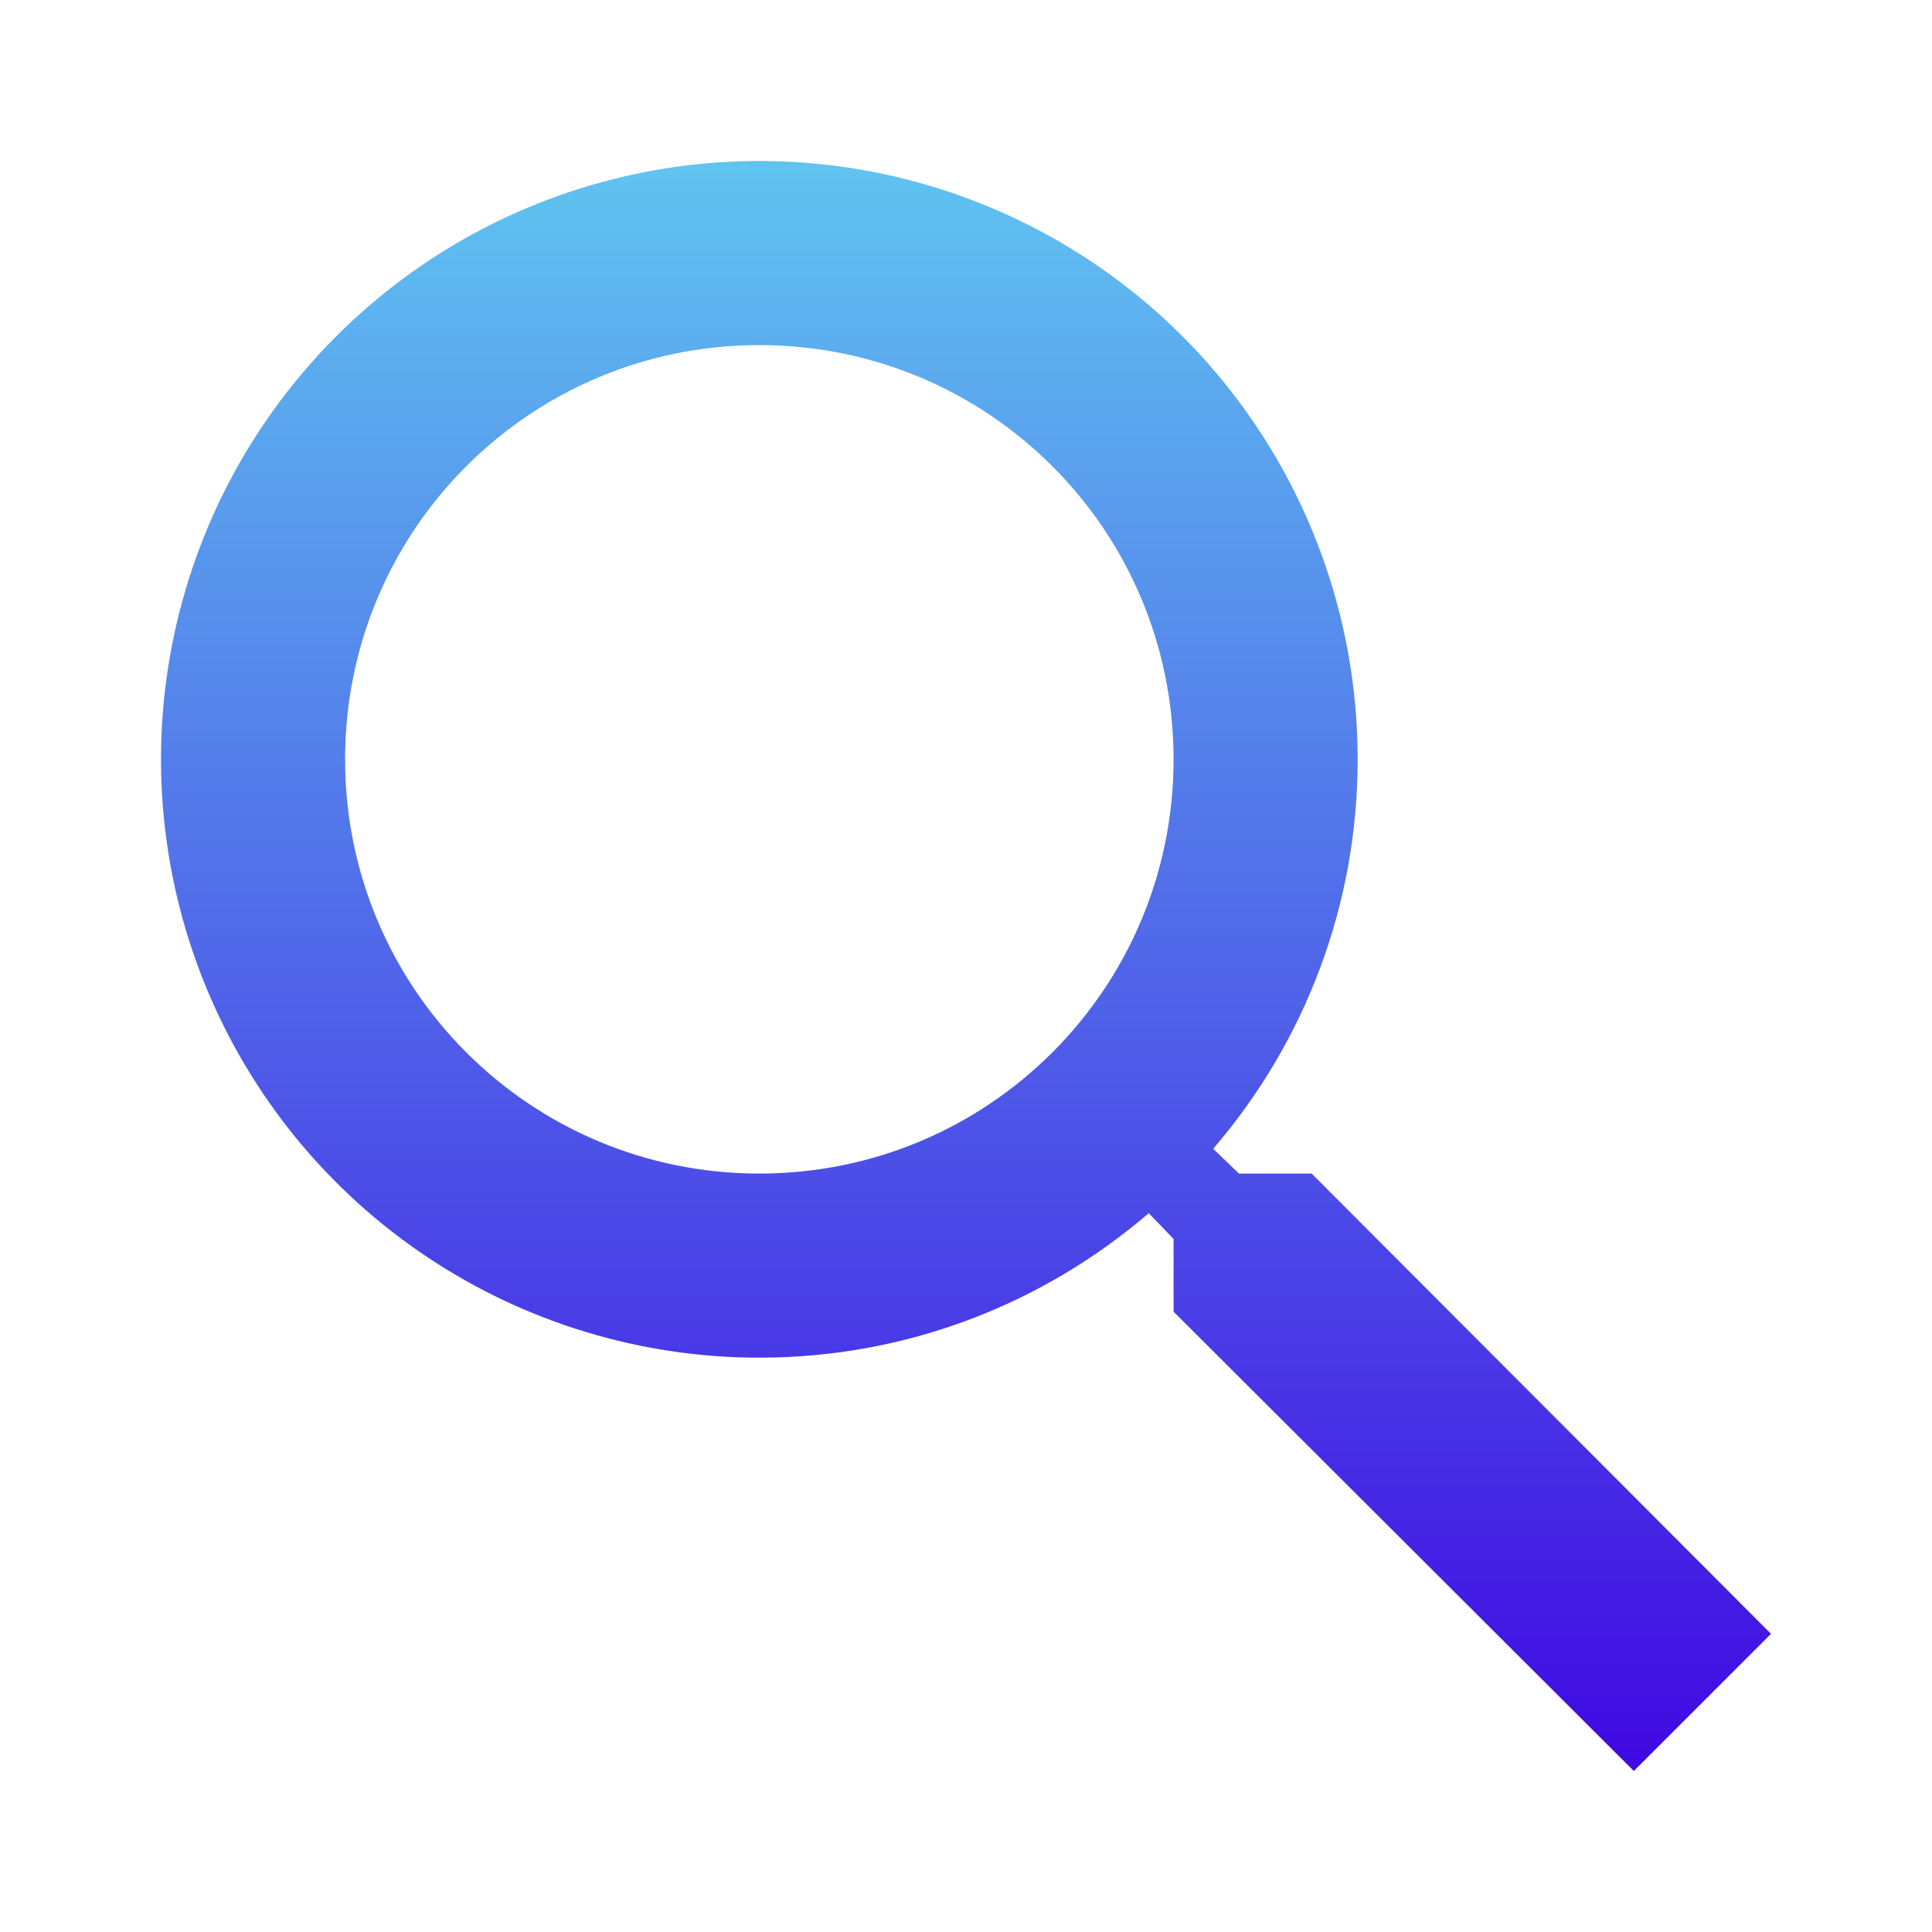 <svg width="48" height="48" viewBox="0 0 48 48" fill="none" xmlns="http://www.w3.org/2000/svg">
<path d="M32.588 29.157H30.781L30.141 28.54C32.459 25.85 33.734 22.417 33.731 18.866C33.731 15.925 32.859 13.051 31.226 10.607C29.593 8.162 27.271 6.257 24.555 5.132C21.838 4.006 18.849 3.712 15.966 4.286C13.082 4.859 10.433 6.275 8.354 8.354C6.275 10.433 4.859 13.082 4.286 15.966C3.712 18.849 4.006 21.838 5.132 24.555C6.257 27.271 8.162 29.593 10.607 31.226C13.051 32.859 15.925 33.731 18.866 33.731C22.548 33.731 25.933 32.382 28.54 30.141L29.157 30.781V32.588L40.592 44L44 40.592L32.588 29.157ZM18.866 29.157C13.171 29.157 8.574 24.56 8.574 18.866C8.574 13.171 13.171 8.574 18.866 8.574C24.56 8.574 29.157 13.171 29.157 18.866C29.157 24.56 24.56 29.157 18.866 29.157Z" fill="url(#paint0_linear_708_54)"/>
<defs>
<linearGradient id="paint0_linear_708_54" x1="24" y1="4" x2="24" y2="44" gradientUnits="userSpaceOnUse">
<stop stop-color="#60C4F0"/>
<stop offset="1" stop-color="#4008E2"/>
</linearGradient>
</defs>
</svg>
